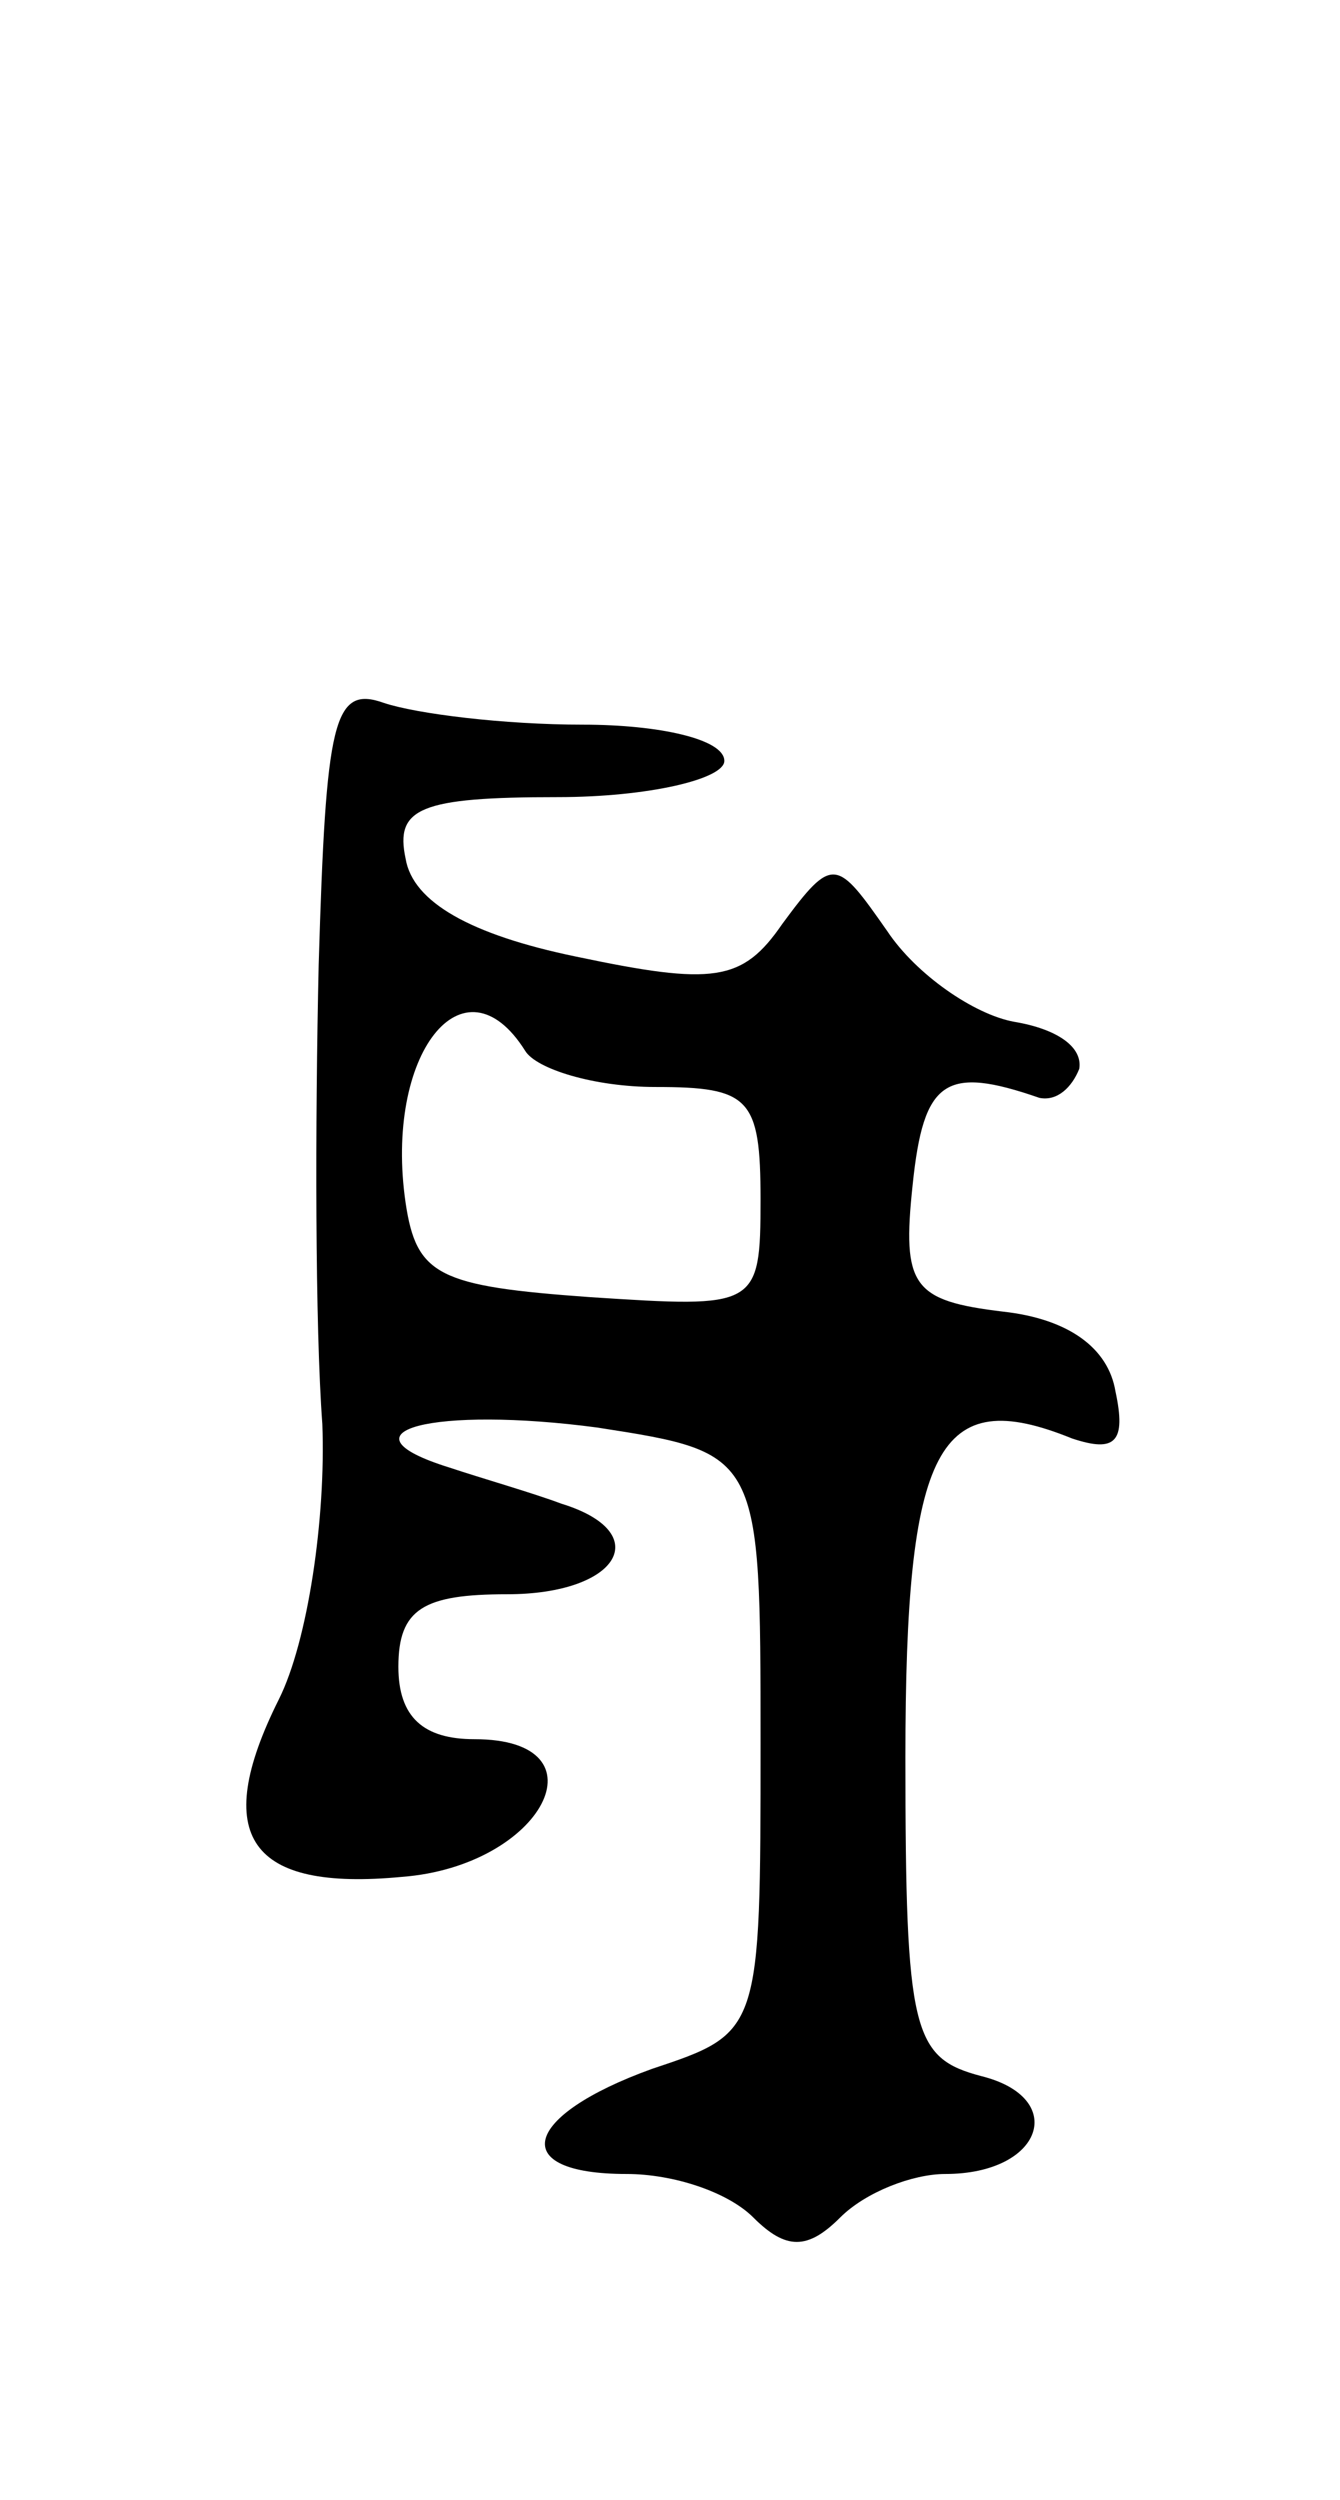 <svg version="1.0" xmlns="http://www.w3.org/2000/svg"
 width="37pt" height="69pt" viewBox="0 0 37 69"
 preserveAspectRatio="xMidYMid meet">
<g transform="translate(0,69) scale(0.1,-0.1)"
fill="#000000" stroke="none">
<path d="M88 424 c-1 -44 -1 -100 1 -127 1 -26 -4 -60 -12 -76 -19 -38 -8 -53
34 -49 39 3 57 38 20 38 -14 0 -21 6 -21 20 0 16 7 20 30 20 31 0 41 17 15 25
-8 3 -22 7 -31 10 -32 10 -4 17 41 11 45 -7 45 -7 45 -87 0 -80 0 -80 -30 -90
-36 -13 -40 -29 -7 -29 13 0 28 -5 35 -12 9 -9 15 -9 24 0 7 7 20 12 29 12 27
0 34 21 10 27 -19 5 -21 12 -21 88 0 86 9 103 46 88 12 -4 15 -1 12 13 -2 12
-13 20 -31 22 -25 3 -28 7 -25 35 3 29 9 33 35 24 5 -1 9 3 11 8 1 6 -6 11
-18 13 -11 2 -27 13 -35 25 -14 20 -15 21 -29 2 -11 -16 -19 -17 -57 -9 -29 6
-45 15 -47 27 -3 14 4 17 42 17 25 0 46 5 46 10 0 6 -18 10 -39 10 -22 0 -46
3 -55 6 -14 5 -16 -5 -18 -72z m57 -24 c3 -5 19 -10 36 -10 26 0 29 -3 29 -31
0 -30 -1 -30 -47 -27 -42 3 -48 6 -51 26 -6 41 16 69 33 42z"/>
</g>
</svg>
